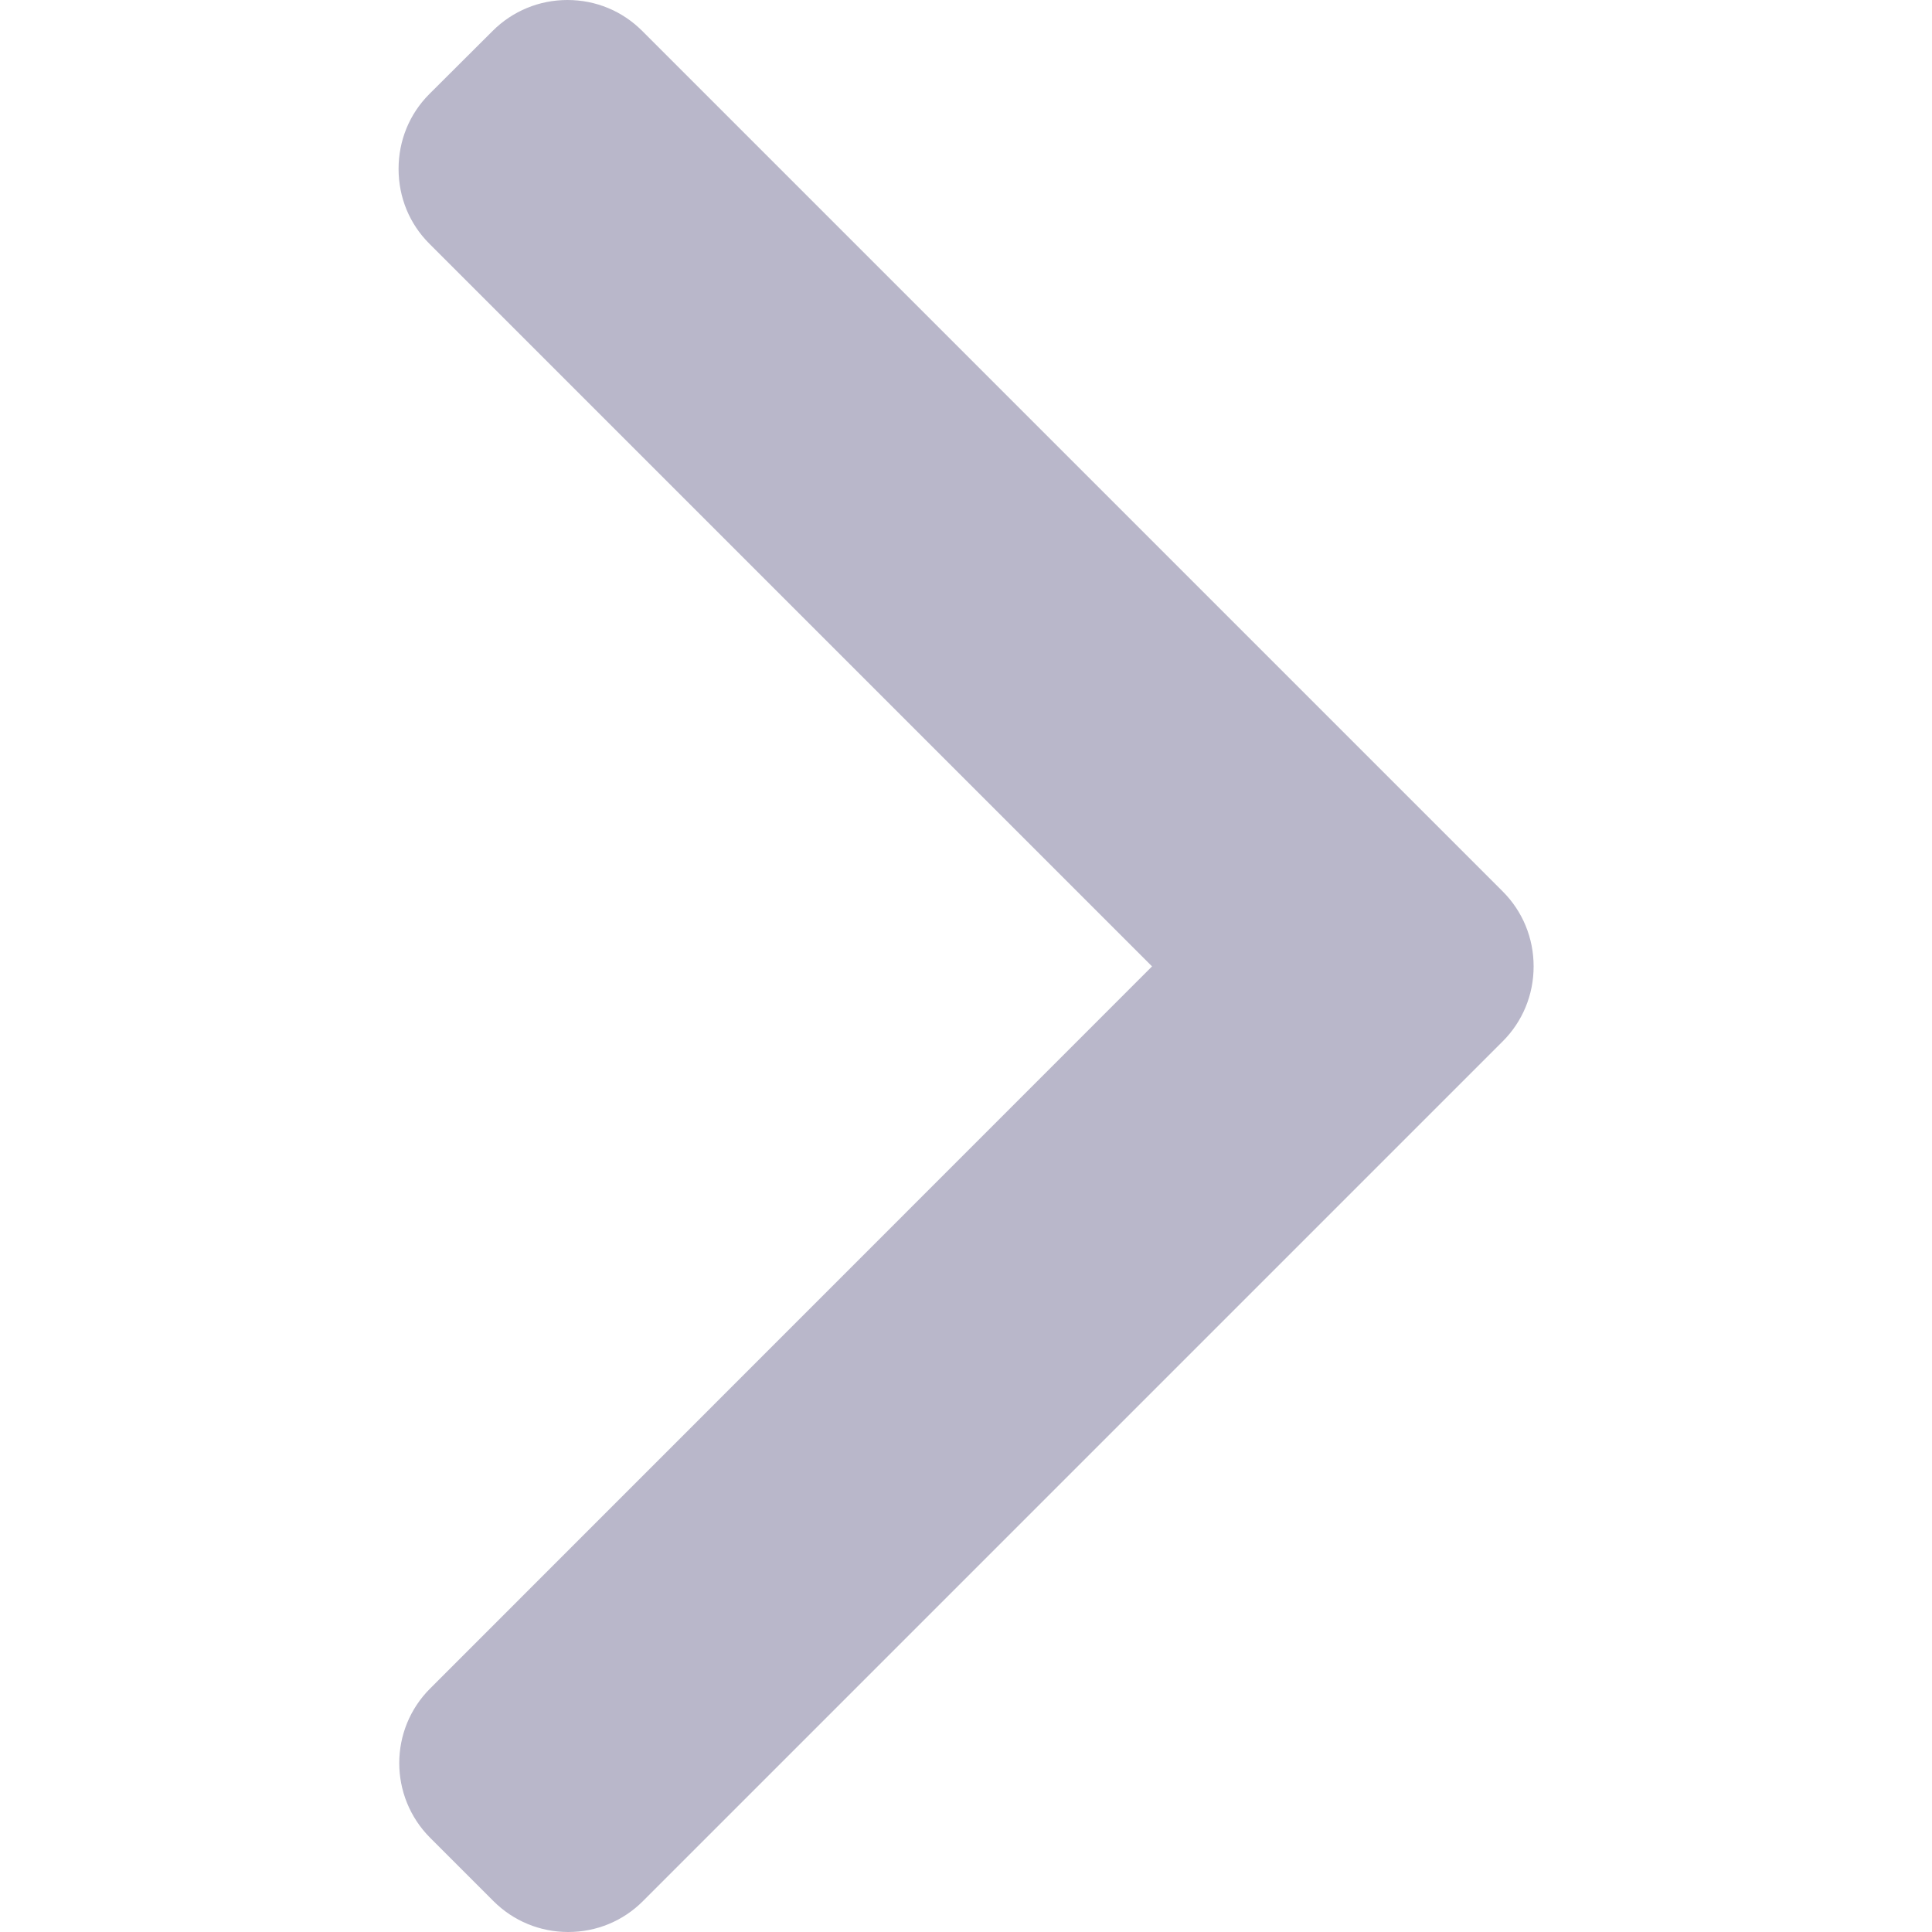 <svg width="10" height="10" viewBox="0 0 10 10" fill="none" xmlns="http://www.w3.org/2000/svg">
<g clip-path="url(#clip0)">
<path d="M5.963 5.002L2.222 1.261C2.119 1.158 2.063 1.021 2.063 0.874C2.063 0.728 2.119 0.59 2.222 0.487L2.55 0.16C2.653 0.057 2.791 0 2.937 0C3.084 0 3.221 0.057 3.324 0.16L7.778 4.614C7.881 4.717 7.938 4.855 7.938 5.002C7.938 5.149 7.881 5.287 7.778 5.39L3.328 9.84C3.225 9.943 3.088 10 2.941 10C2.795 10 2.657 9.943 2.554 9.84L2.227 9.513C2.013 9.299 2.013 8.952 2.227 8.739L5.963 5.002Z" fill="#B9B7CA"/>
</g>
<defs>
<clipPath id="clip0">
<rect width="10" height="10" fill="white" transform="matrix(-1 0 0 1 10 0)"/>
</clipPath>
</defs>
</svg>

